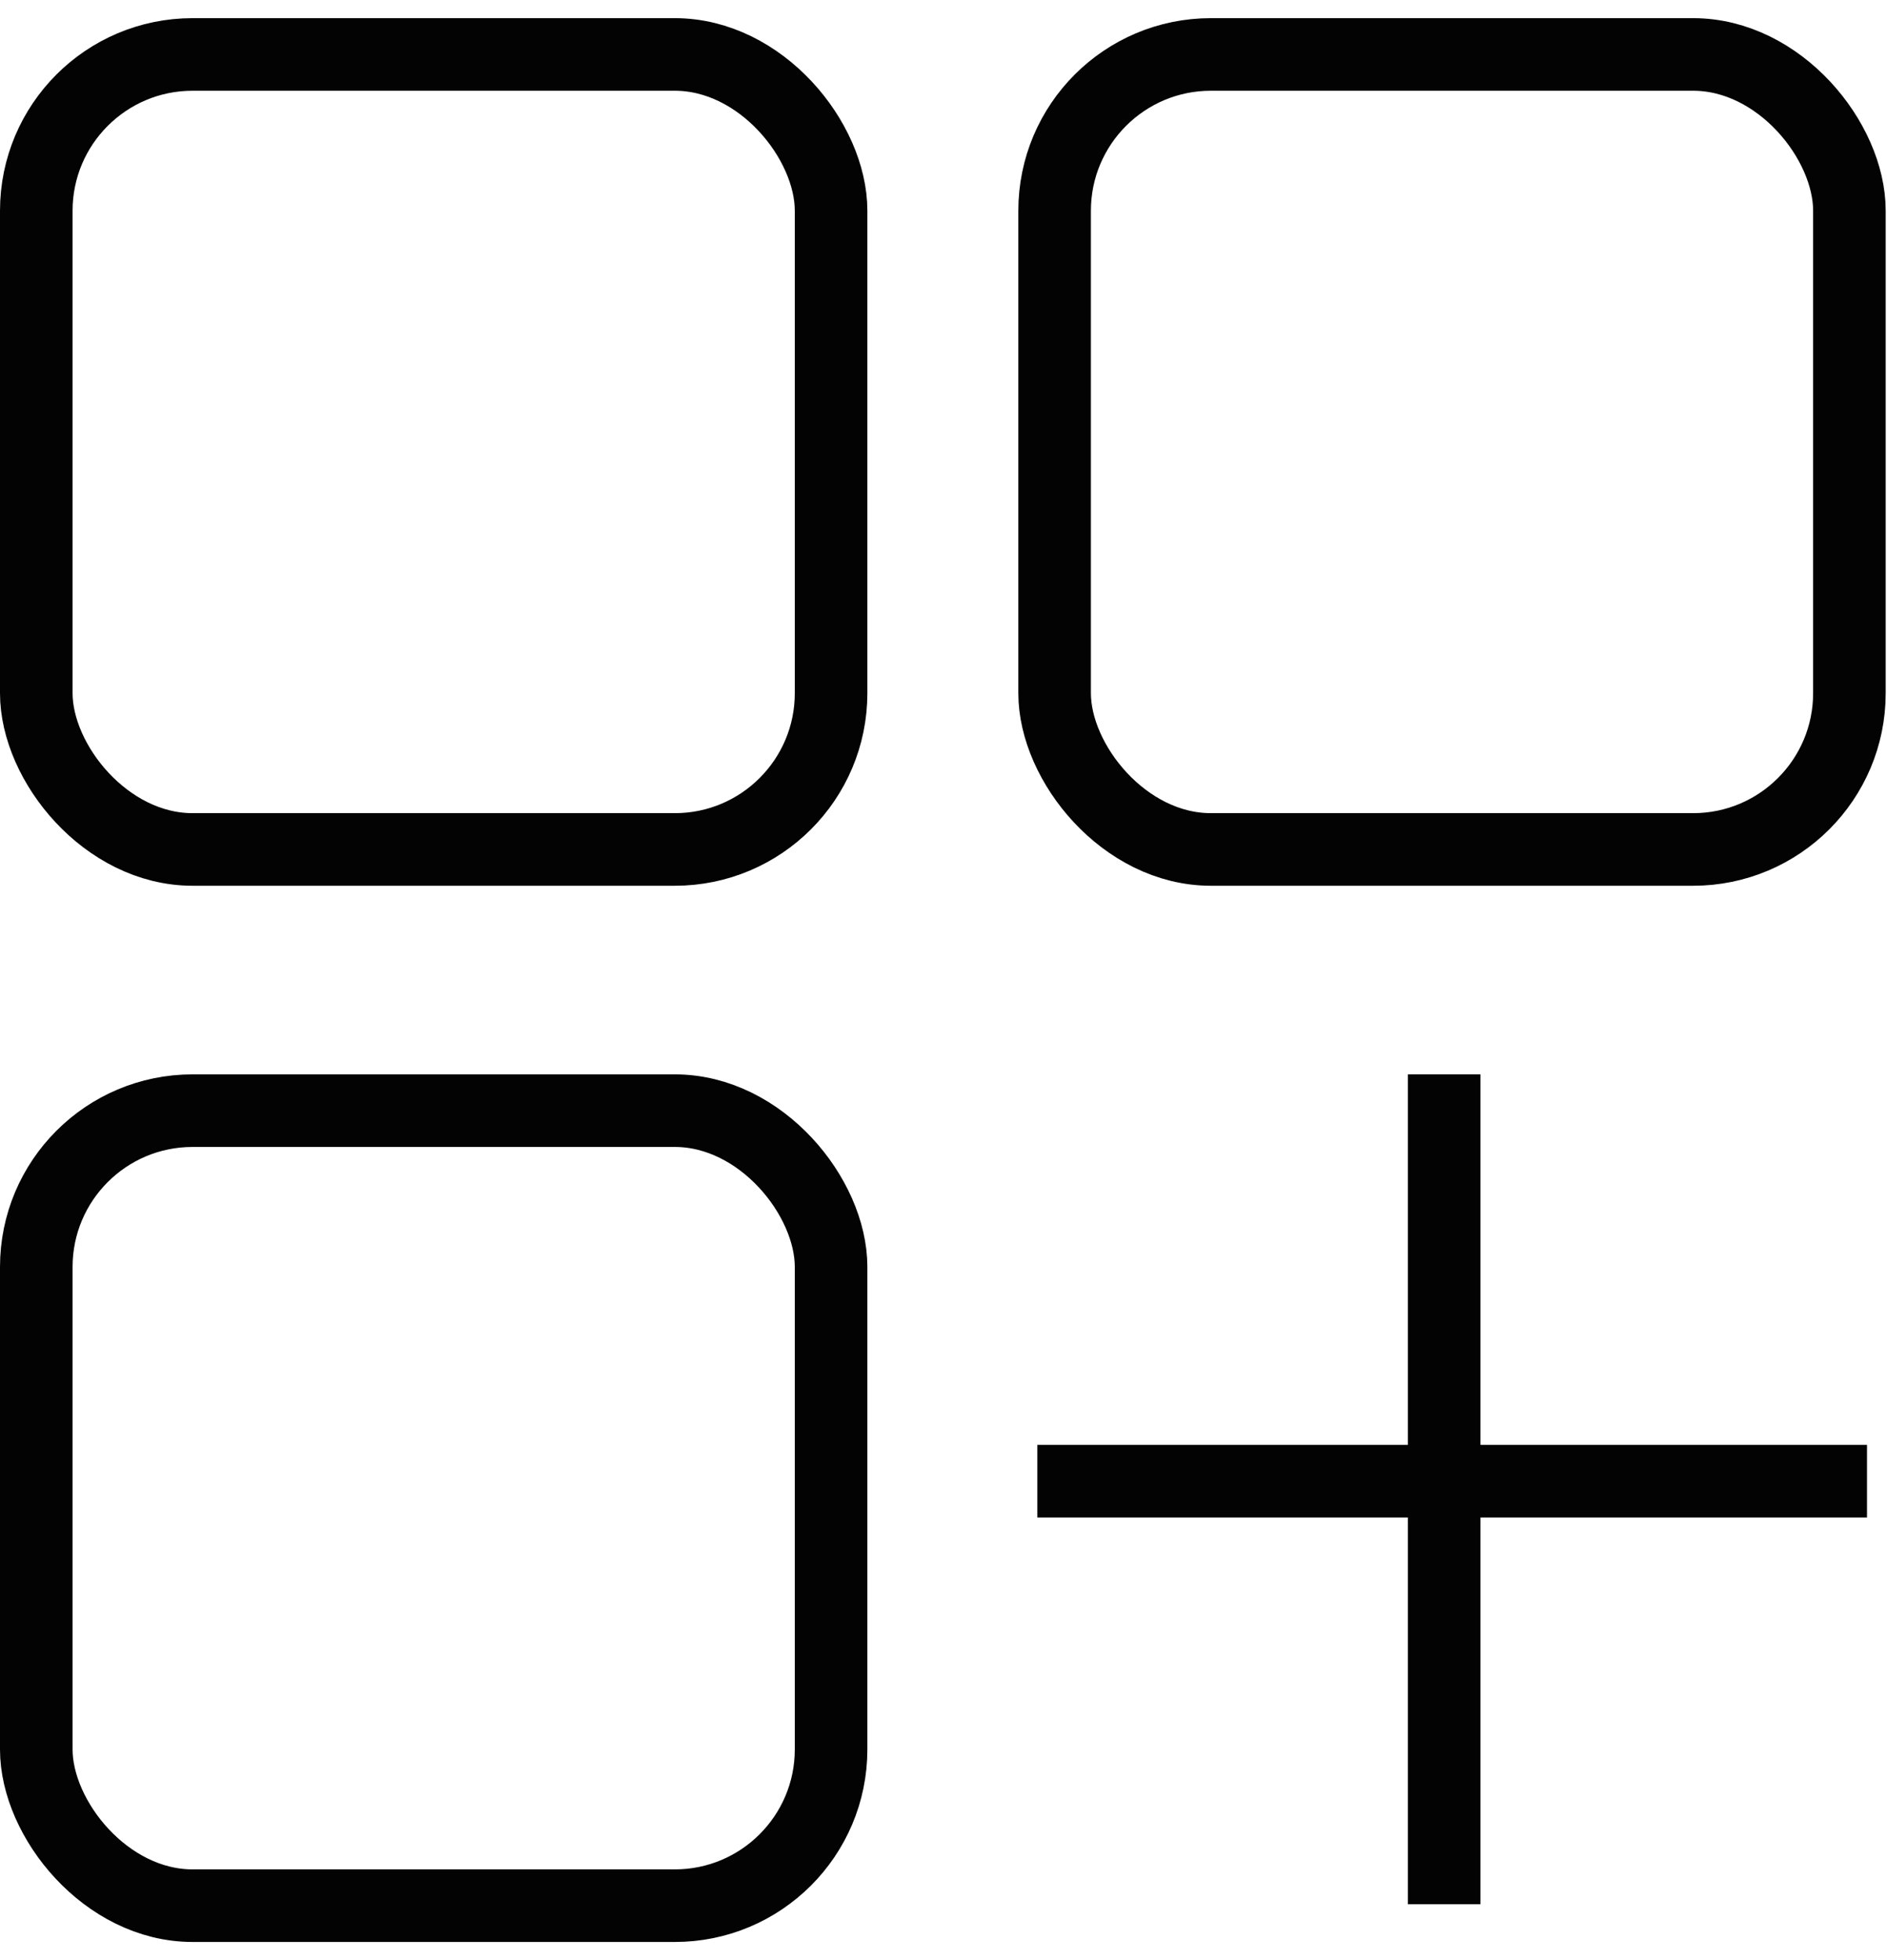 <svg width="52" height="54" viewBox="0 0 52 54" fill="none" xmlns="http://www.w3.org/2000/svg">
<rect x="1" y="1.5" width="21.902" height="21.902" rx="4.306" stroke="#030303" stroke-width="2"/>
<rect x="1" y="30.598" width="21.902" height="21.902" rx="4.306" stroke="#030303" stroke-width="2"/>
<rect x="29.062" y="1.5" width="21.902" height="21.902" rx="4.306" stroke="#030303" stroke-width="2"/>
<path d="M39.797 29.598V52.461" stroke="#030303" stroke-width="2"/>
<path d="M28.586 40.805H51.449" stroke="#030303" stroke-width="2"/>
</svg>
